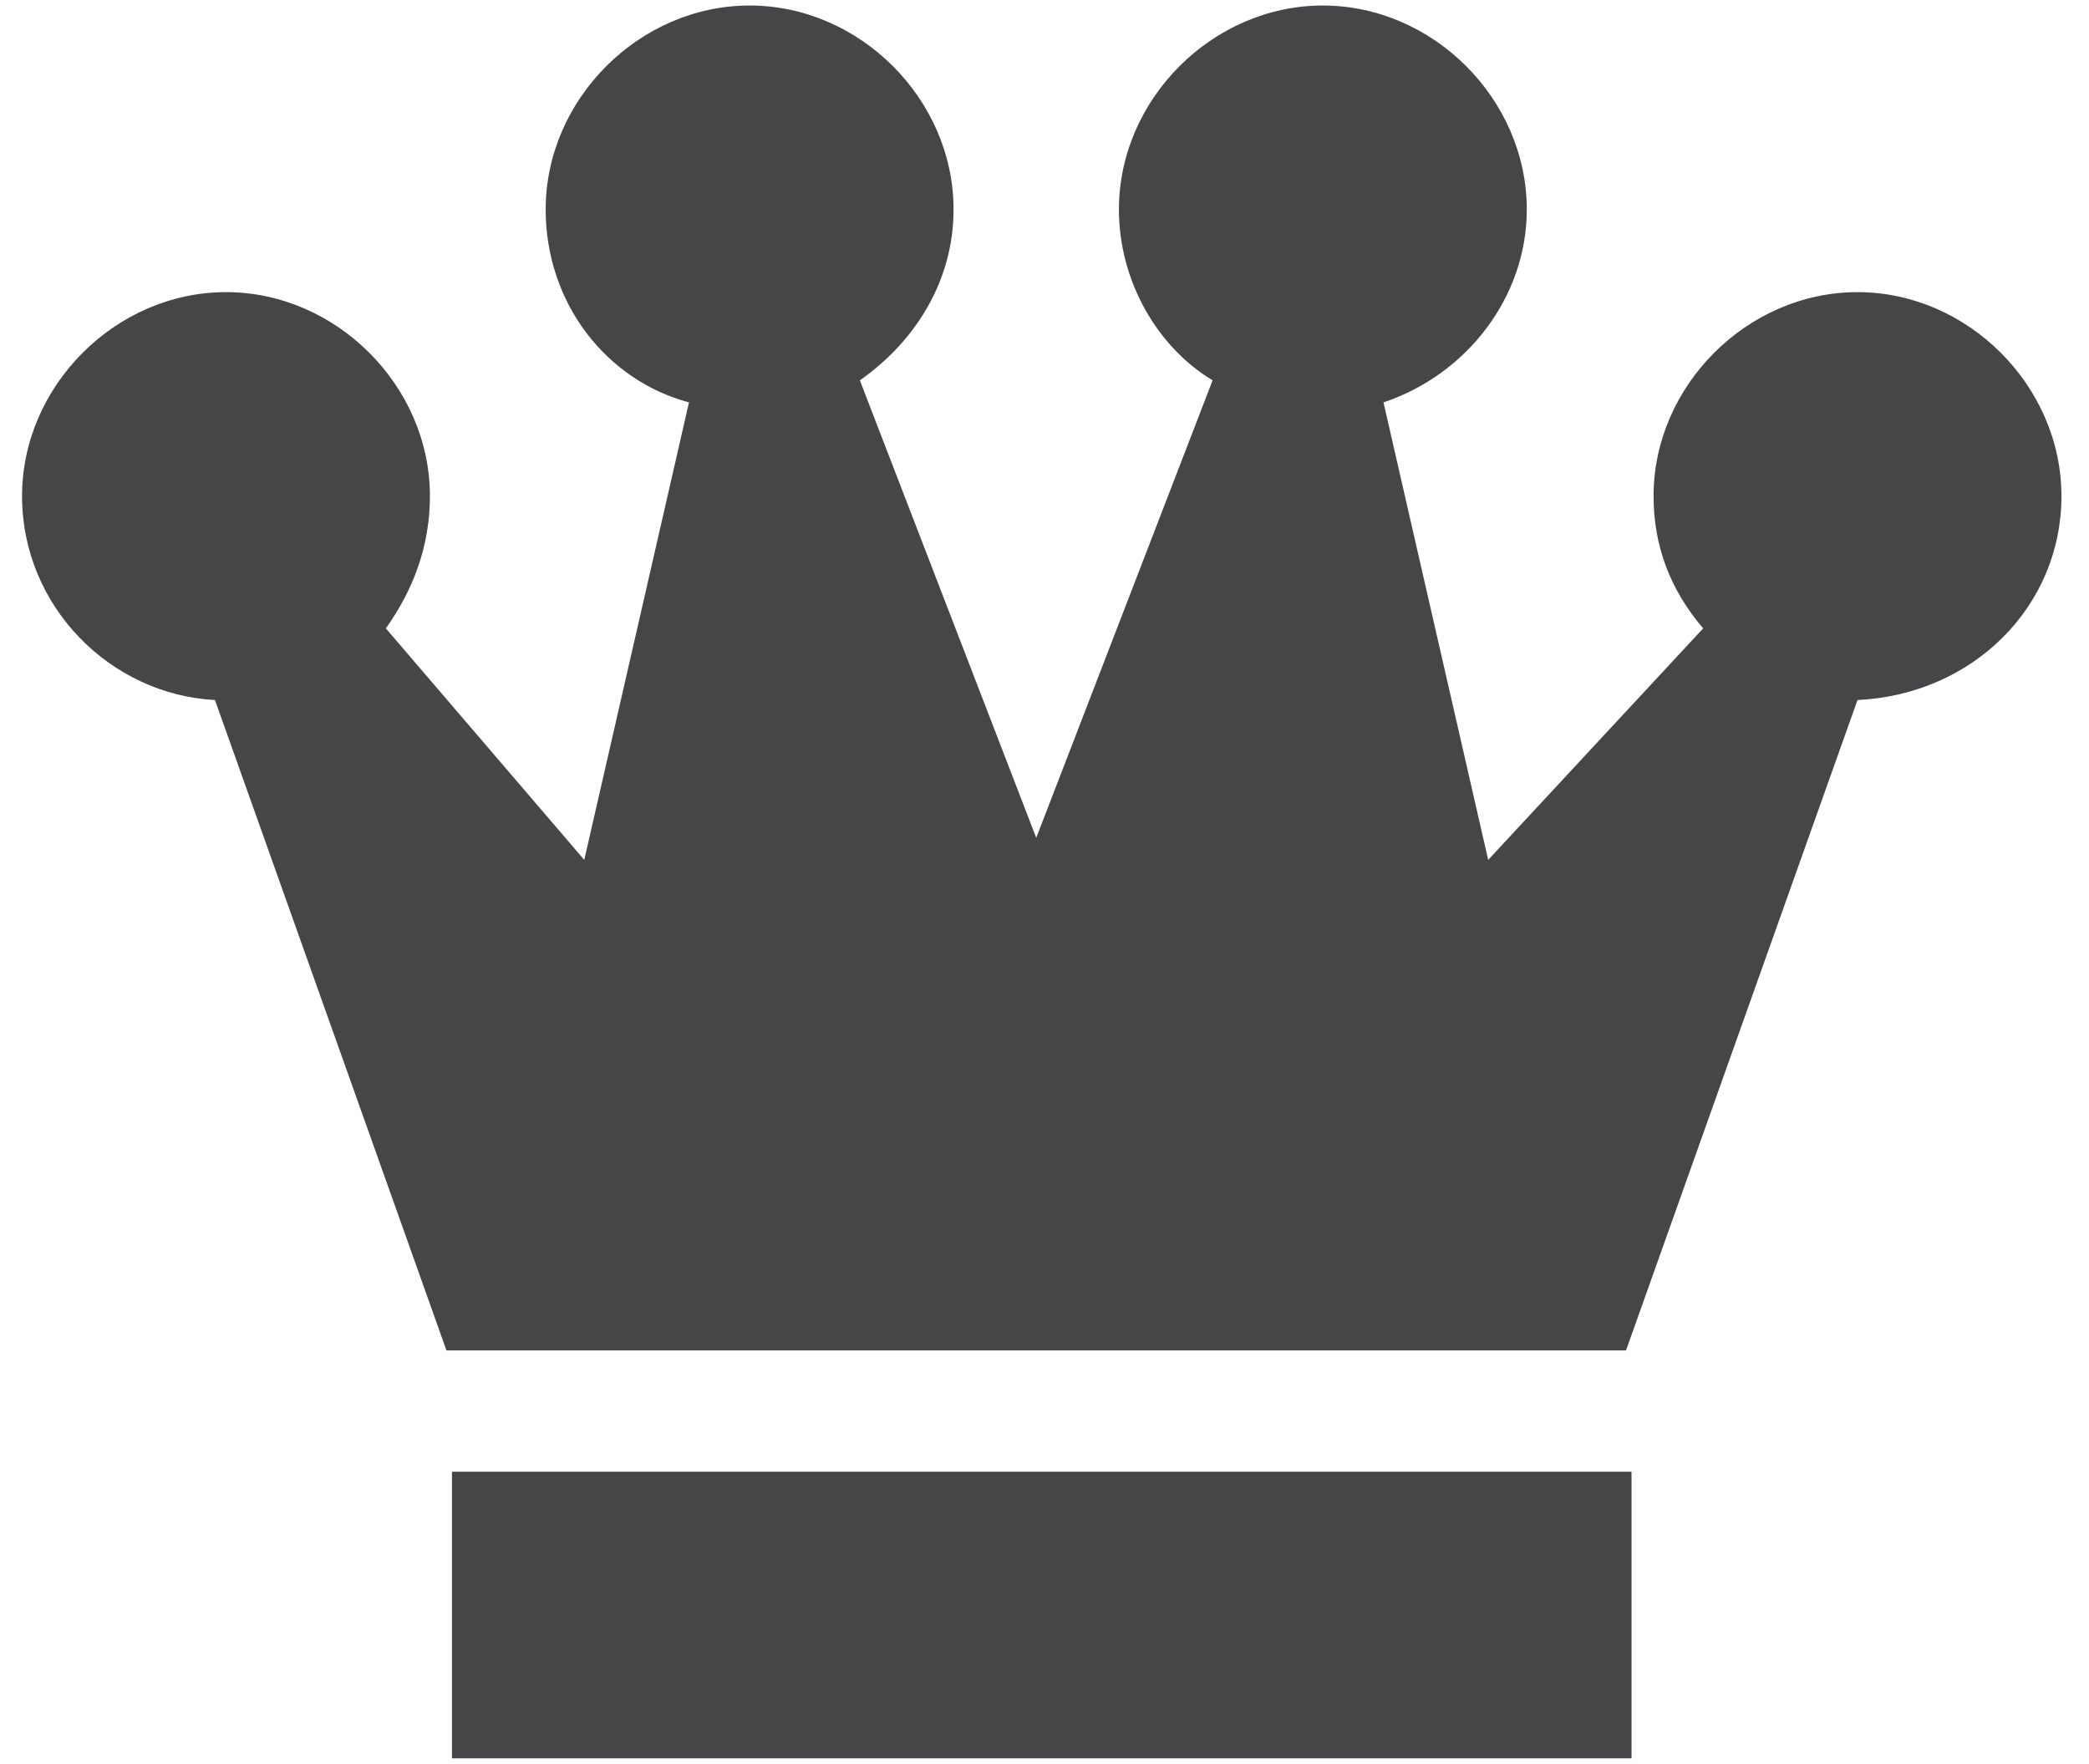 <?xml version="1.0" encoding="utf-8"?>
<!-- Generator: Adobe Illustrator 19.1.0, SVG Export Plug-In . SVG Version: 6.00 Build 0)  -->
<!DOCTYPE svg PUBLIC "-//W3C//DTD SVG 1.1//EN" "http://www.w3.org/Graphics/SVG/1.1/DTD/svg11.dtd">
<svg version="1.1" id="Layer_1" xmlns="http://www.w3.org/2000/svg" xmlns:xlink="http://www.w3.org/1999/xlink" x="0px" y="0px"
	 viewBox="0 0 37.9 32" style="enable-background:new 0 0 37.9 32;" xml:space="preserve">
<style type="text/css">
	.st0{fill:#464547;}
</style>
<path class="st0" d="M37.4,9c0-2-1.7-3.7-3.7-3.7c-2,0-3.7,1.7-3.7,3.7c0,0.9,0.3,1.7,0.9,2.4L27,15.6l-1.9-8.3
	c1.5-0.5,2.6-1.9,2.6-3.5c0-2-1.7-3.7-3.7-3.7c-2,0-3.7,1.7-3.7,3.7c0,1.3,0.7,2.5,1.7,3.1l-3.2,8.3l-3.2-8.3c1-0.7,1.7-1.8,1.7-3.1
	c0-2-1.7-3.7-3.7-3.7c-2,0-3.7,1.7-3.7,3.7c0,1.7,1.1,3.1,2.6,3.5l-1.9,8.3L7,11.4C7.5,10.7,7.8,9.9,7.8,9c0-2-1.7-3.7-3.7-3.7
	c-2,0-3.7,1.7-3.7,3.7c0,2,1.6,3.6,3.5,3.7l4.2,11.8h21.4l4.2-11.8C35.8,12.6,37.4,11,37.4,9z"/>
<rect x="8.2" y="26.7" class="st0" width="21.4" height="5.2"/>
</svg>
